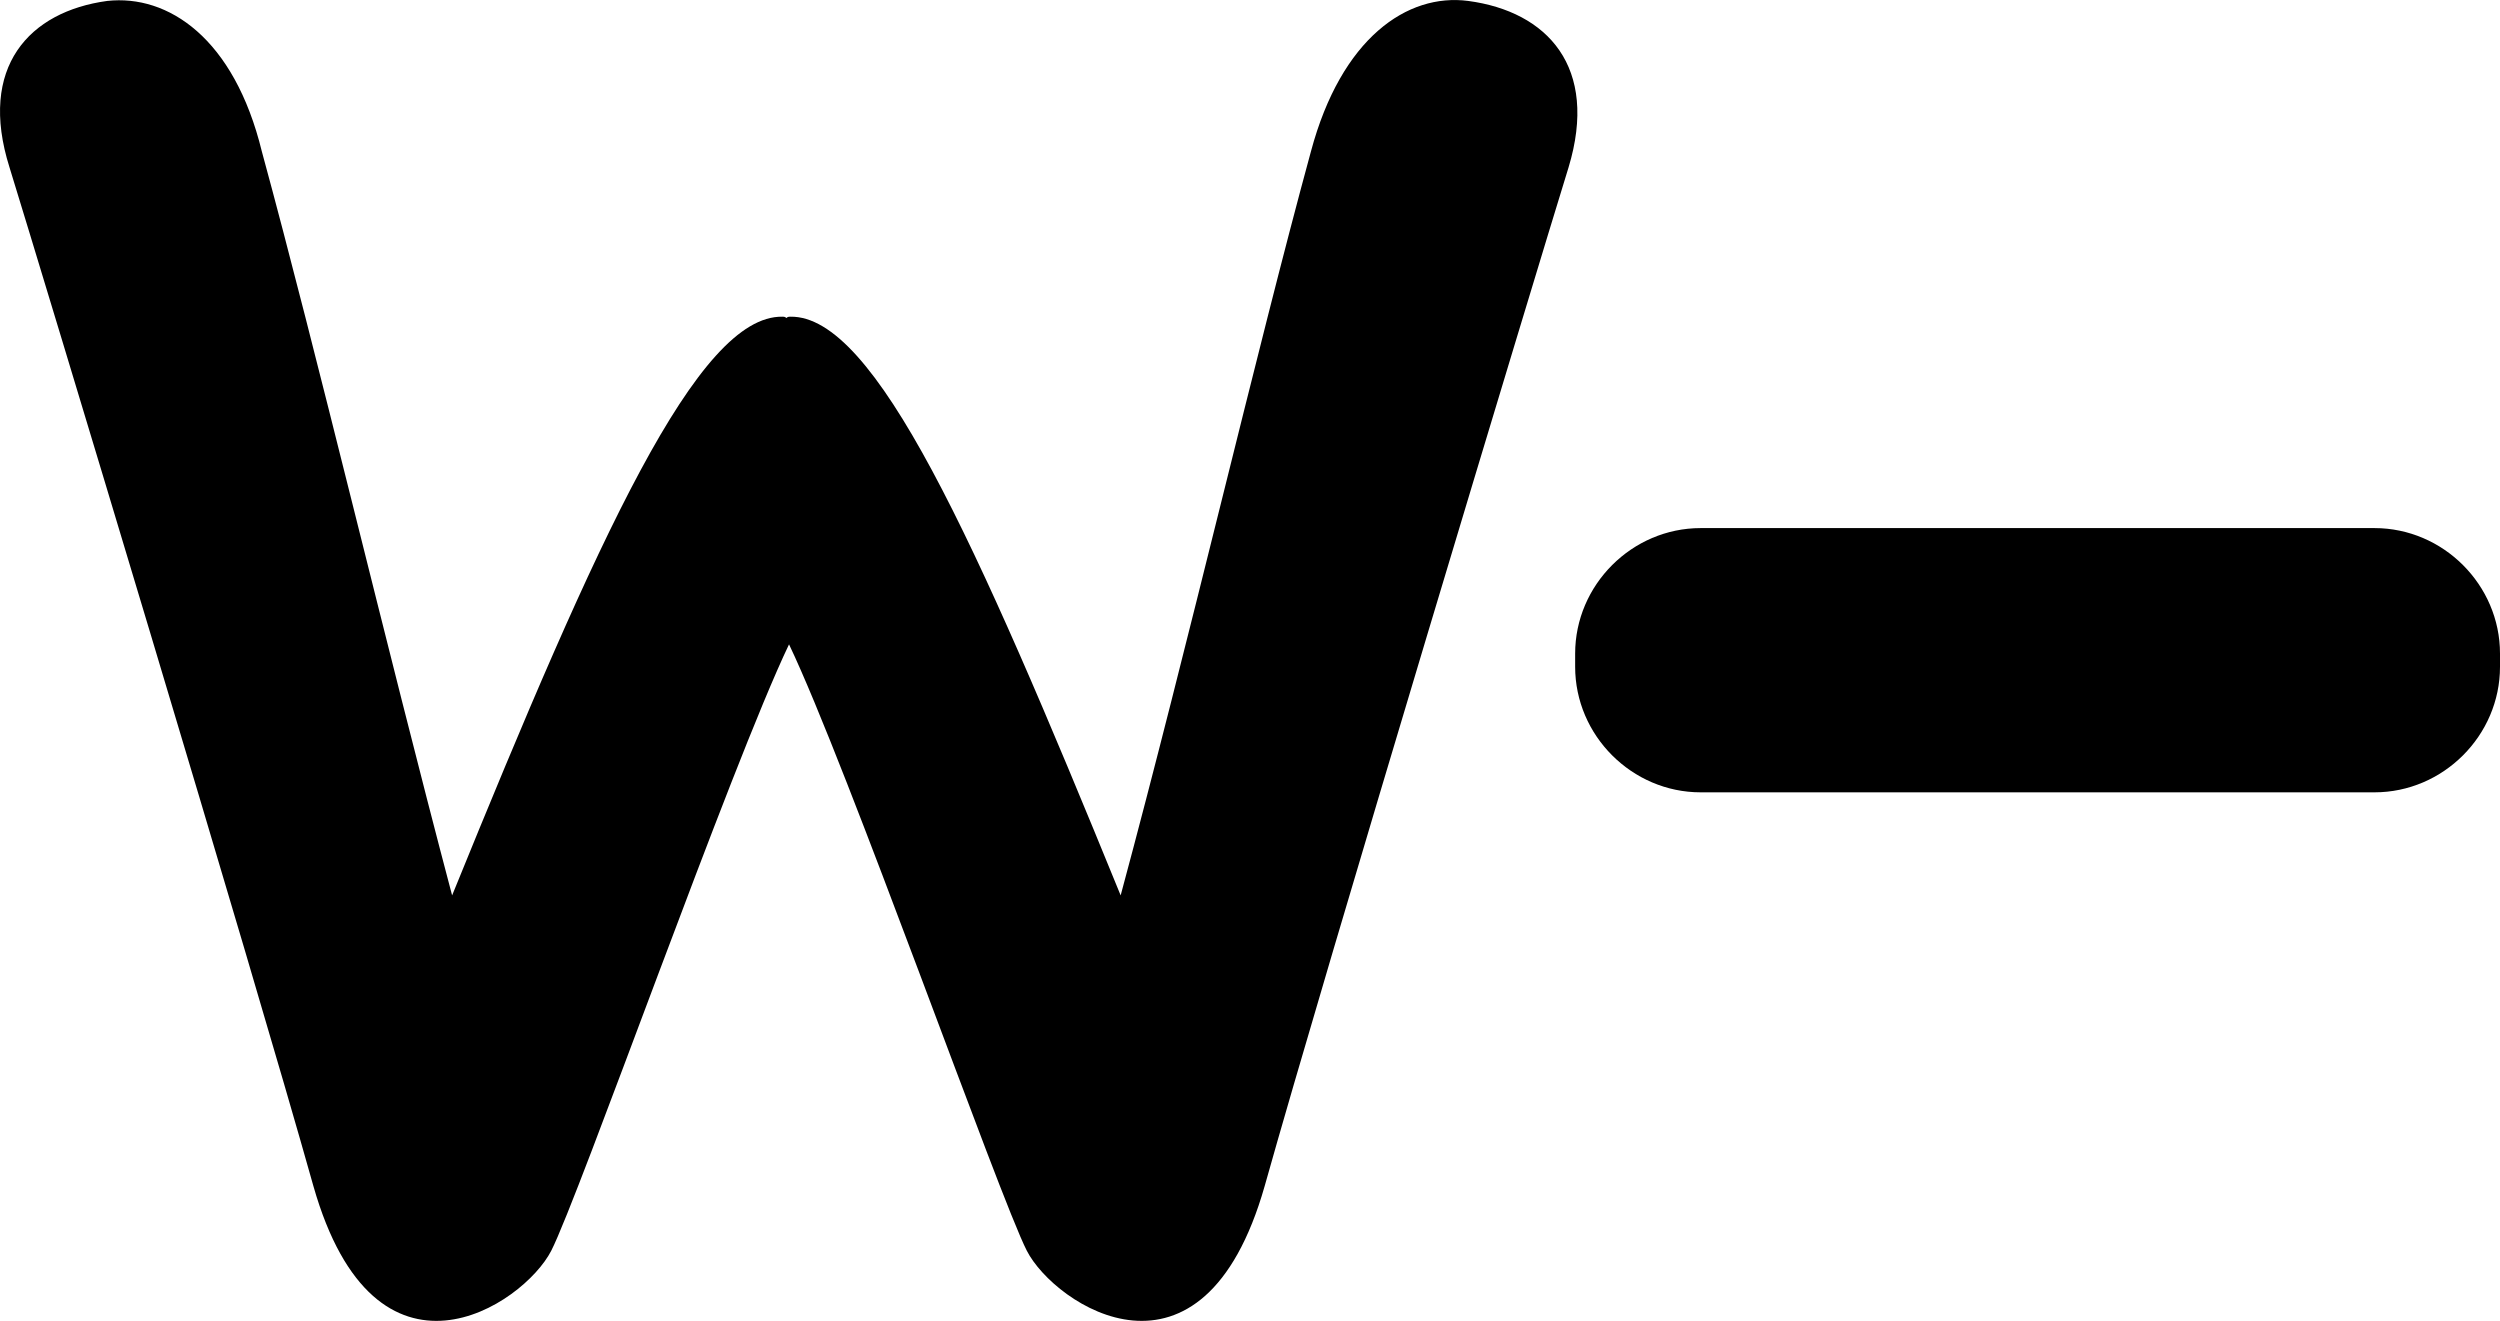 <svg xmlns="http://www.w3.org/2000/svg" version="1.1" id="Layer_2_00000085217077578489365090000011553766969482152365_" style="enable-background:new 0 0 200 100;" viewBox="5.38 0.03 189.22 99.97">
    <g id="Layer_1-2">
        <g>
            <path fill="#00000" d="M134.1,40h51c5.2,0,9.5,4.3,9.5,9.5v1c0,5.2-4.3,9.5-9.5,9.5h-51c-5.2,0-9.5-4.3-9.5-9.5v-1    C124.6,44.3,128.9,40,134.1,40z"></path>
            <path fill="#00000" d="M116.5,0.1c-4.6-0.6-9.6,2.8-11.9,11.4c-4.2,15.4-9.2,37-14.4,56.3c-11.1-27.2-18.6-43.9-25-43.8    c-0.1,0-0.2,0-0.3,0.1c-0.1-0.1-0.2-0.1-0.3-0.1c-6.4-0.1-13.9,16.5-25,43.8c-5.1-19.3-10.2-40.9-14.4-56.3    C23.1,2.9,18.1-0.4,13.5,0.1c-5.9,0.8-9.8,5-7.4,12.6c2.5,8.1,18.4,60.7,23,77.1c4.7,16.5,15.9,9,18,4.9    c2.1-4.1,13.6-36.7,18-45.9c4.4,9.2,15.9,41.8,18,45.9c2.1,4.1,13.3,11.6,18-4.9c4.6-16.4,20.5-69,23-77.1    C126.4,5.1,122.5,0.9,116.5,0.1L116.5,0.1z"></path>
        </g>
    </g>
</svg>